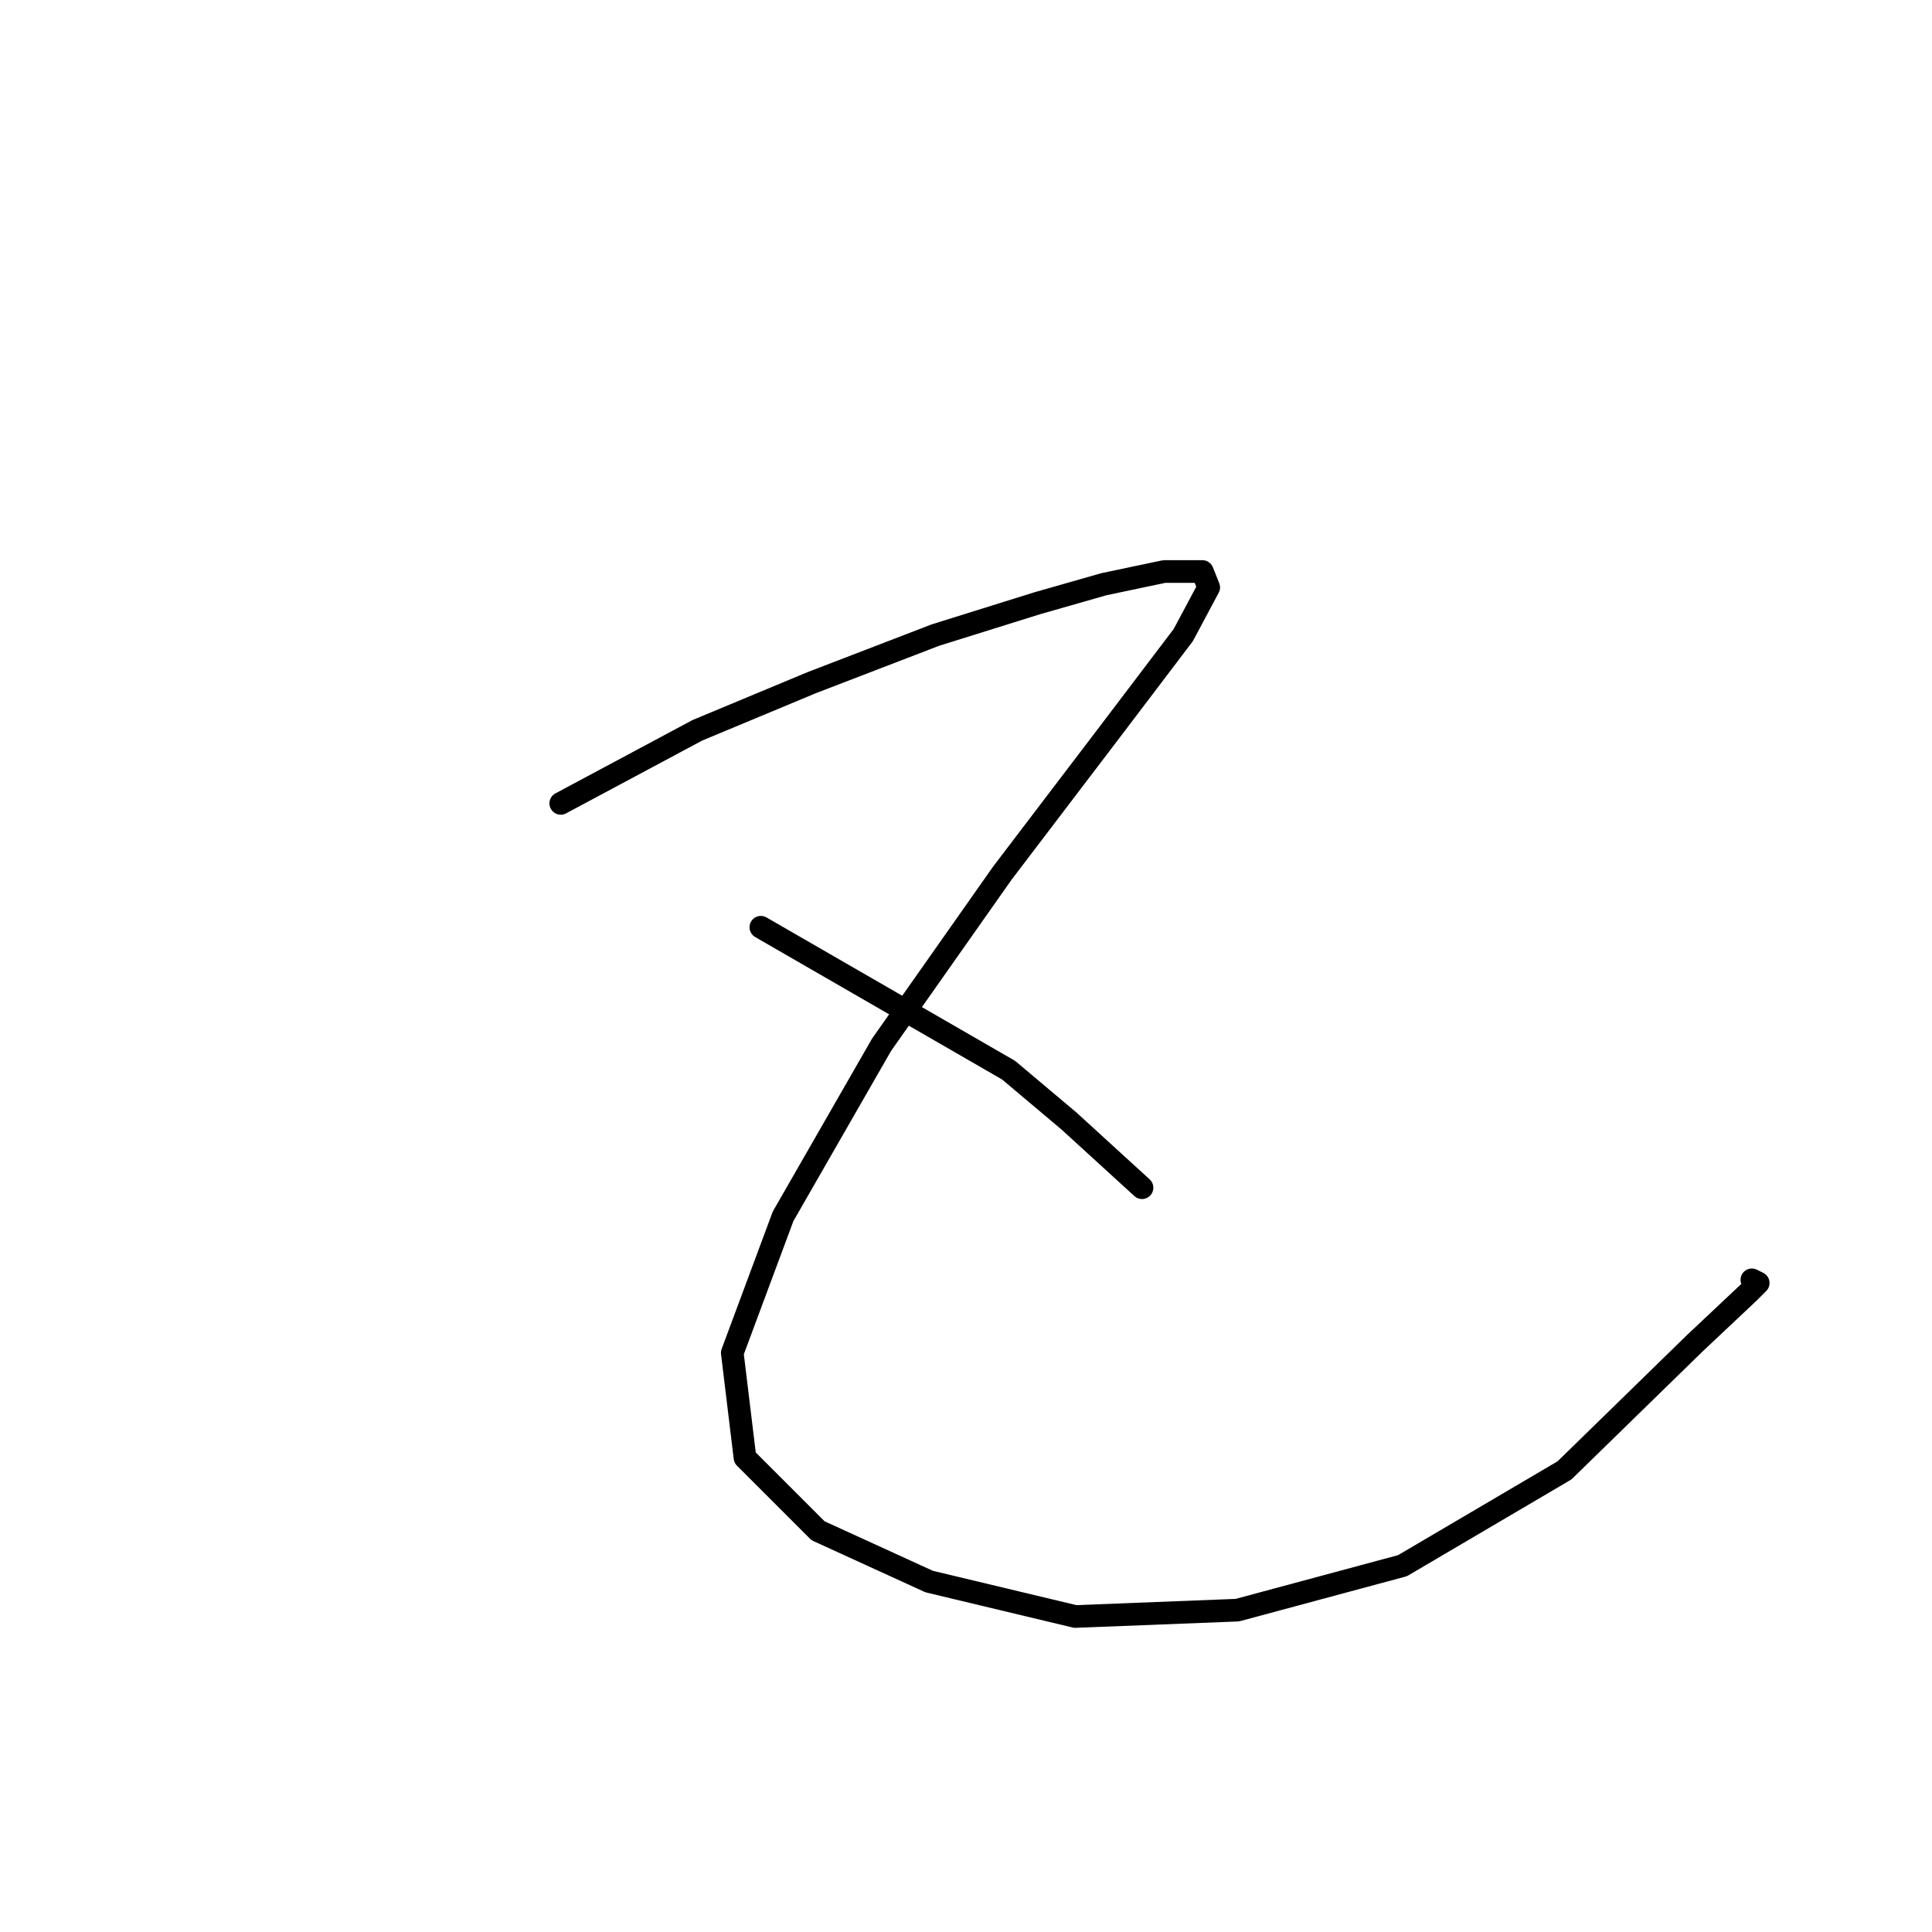 <?xml version="1.0" standalone="no"?>
    <svg width="256" height="256" xmlns="http://www.w3.org/2000/svg" version="1.1">
    <polyline stroke="black" stroke-width="3" stroke-linecap="round" fill="transparent" stroke-linejoin="round" points="74.302 106.452 92.4 96.771 107.552 90.458 123.966 84.145 137.434 79.936 146.272 77.411 154.269 75.728 159.32 75.728 160.161 77.832 156.794 84.145 147.535 96.351 132.804 115.711 116.811 138.438 103.764 161.166 97.03 179.263 98.713 193.152 108.393 202.832 123.124 209.566 142.484 214.196 163.949 213.354 185.835 207.462 207.299 194.836 224.555 178.001 231.71 171.267 232.973 170.004 232.131 169.583 232.131 169.583 " />
        <polyline stroke="black" stroke-width="3" stroke-linecap="round" fill="transparent" stroke-linejoin="round" points="100.818 122.866 133.646 141.805 141.643 148.539 151.323 157.378 151.323 157.378 " />
        </svg>
